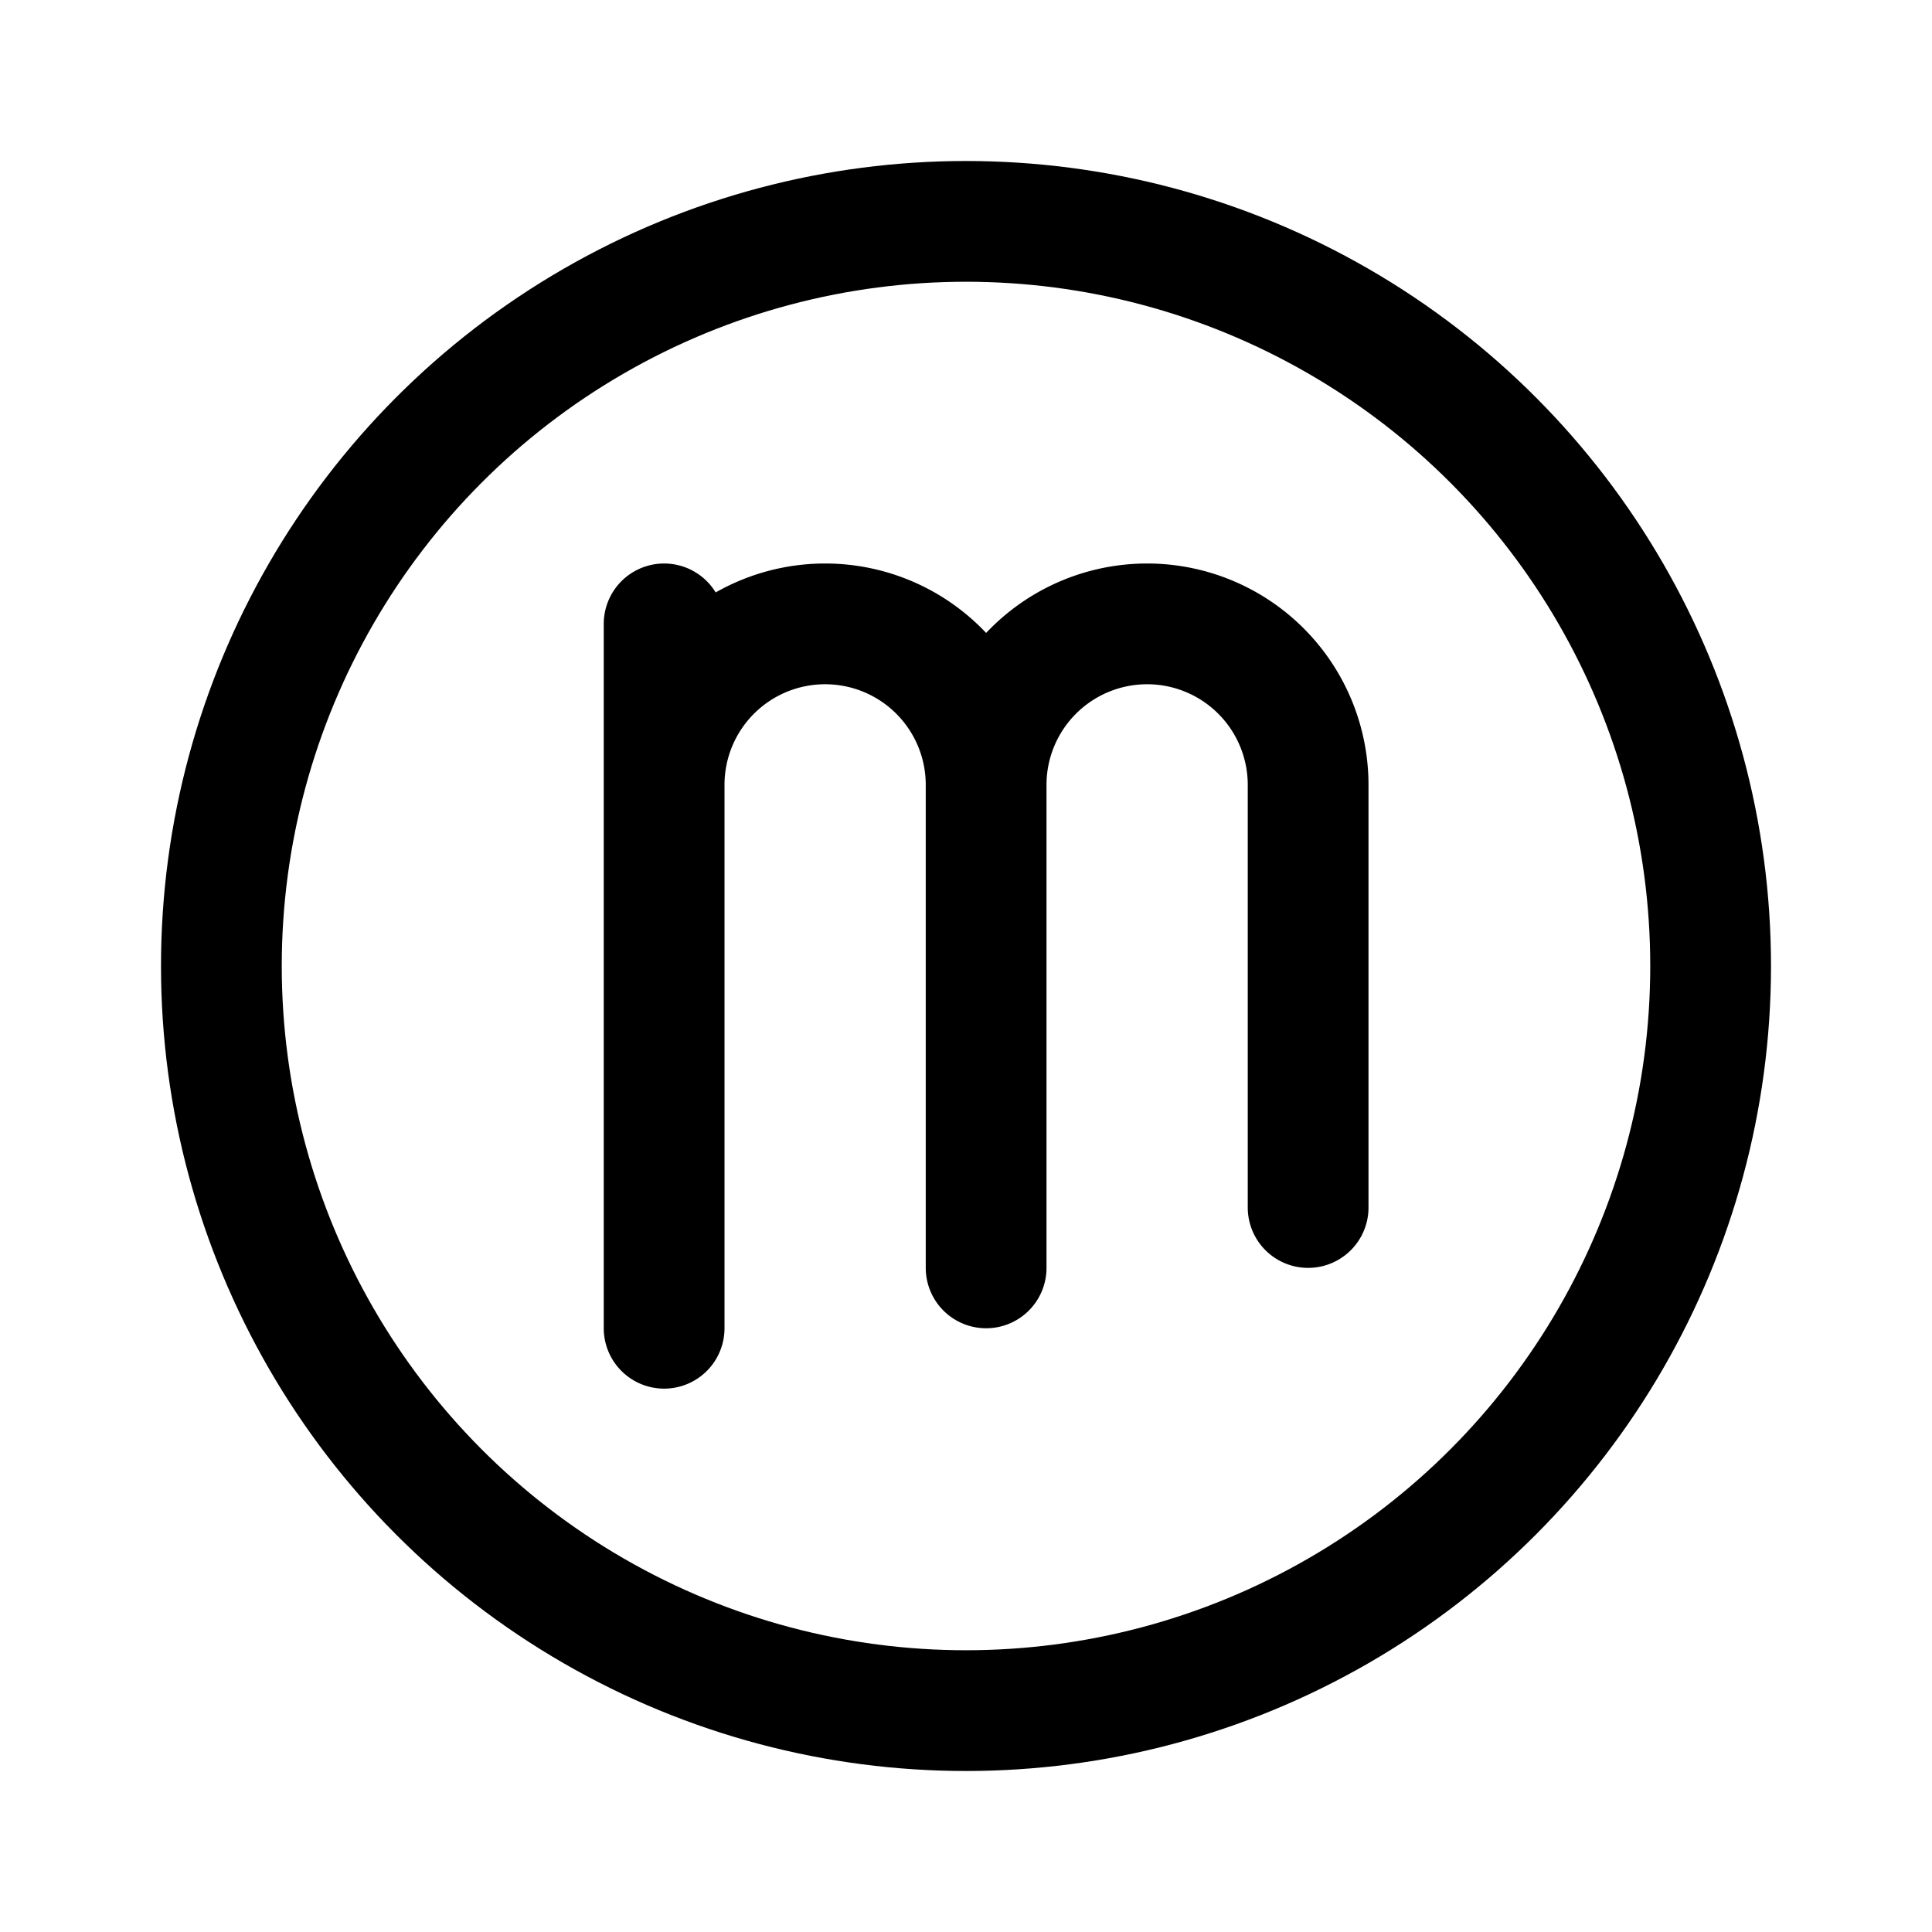 <svg width="76" height="76" viewBox="0 0 192 192" fill="none" xmlns="http://www.w3.org/2000/svg"><path d="M98 78a16 16 0 1 0-32 0m64 0a16.002 16.002 0 0 0-16-16 16.002 16.002 0 0 0-16 16M66 62v70m32-54v48m32-48v42" stroke="#000" stroke-width="12" stroke-linecap="round" stroke-linejoin="round"/><circle cx="96" cy="96" r="74" stroke="#000" stroke-width="12" stroke-linecap="round" stroke-linejoin="round"/></svg>